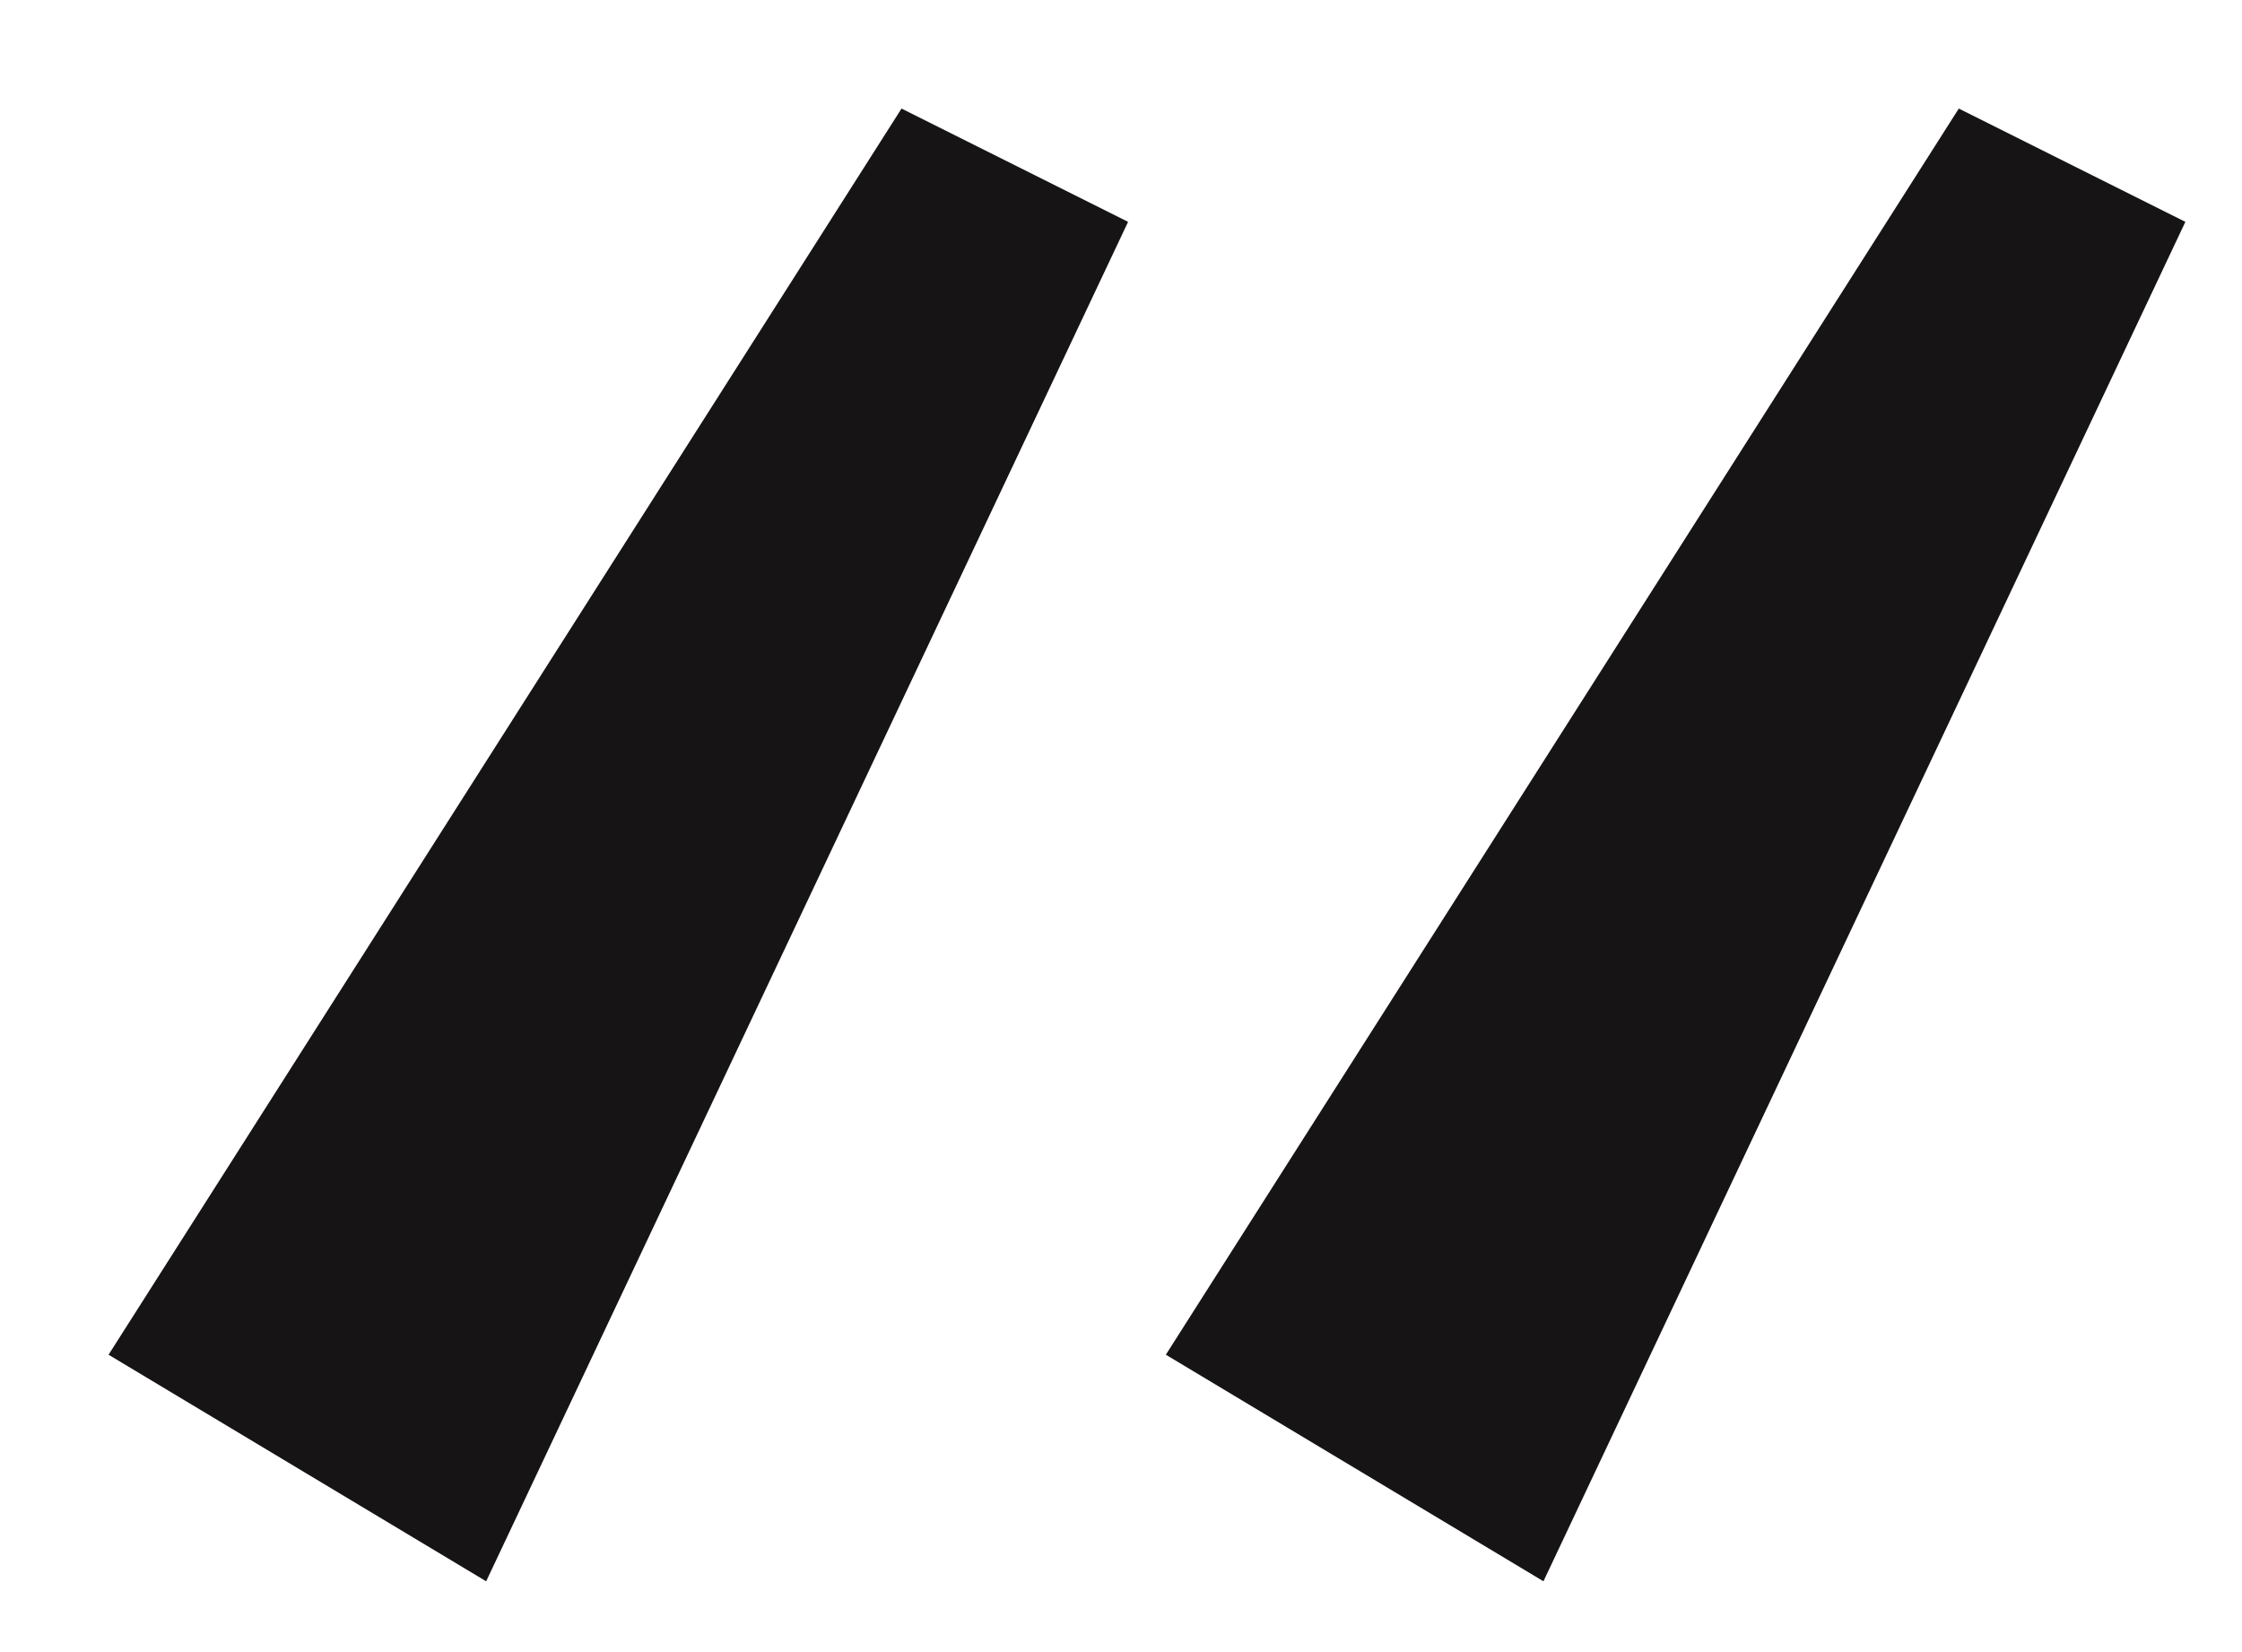 <svg width="19" height="14" viewBox="0 0 19 14" fill="none" xmlns="http://www.w3.org/2000/svg">
<path d="M0.92 11.48L7.64 0.92L9.56 1.88L4.12 13.4L0.92 11.48ZM9.88 11.48L16.6 0.92L18.52 1.88L13.08 13.4L9.88 11.48Z" fill="#161414"/>
</svg>
